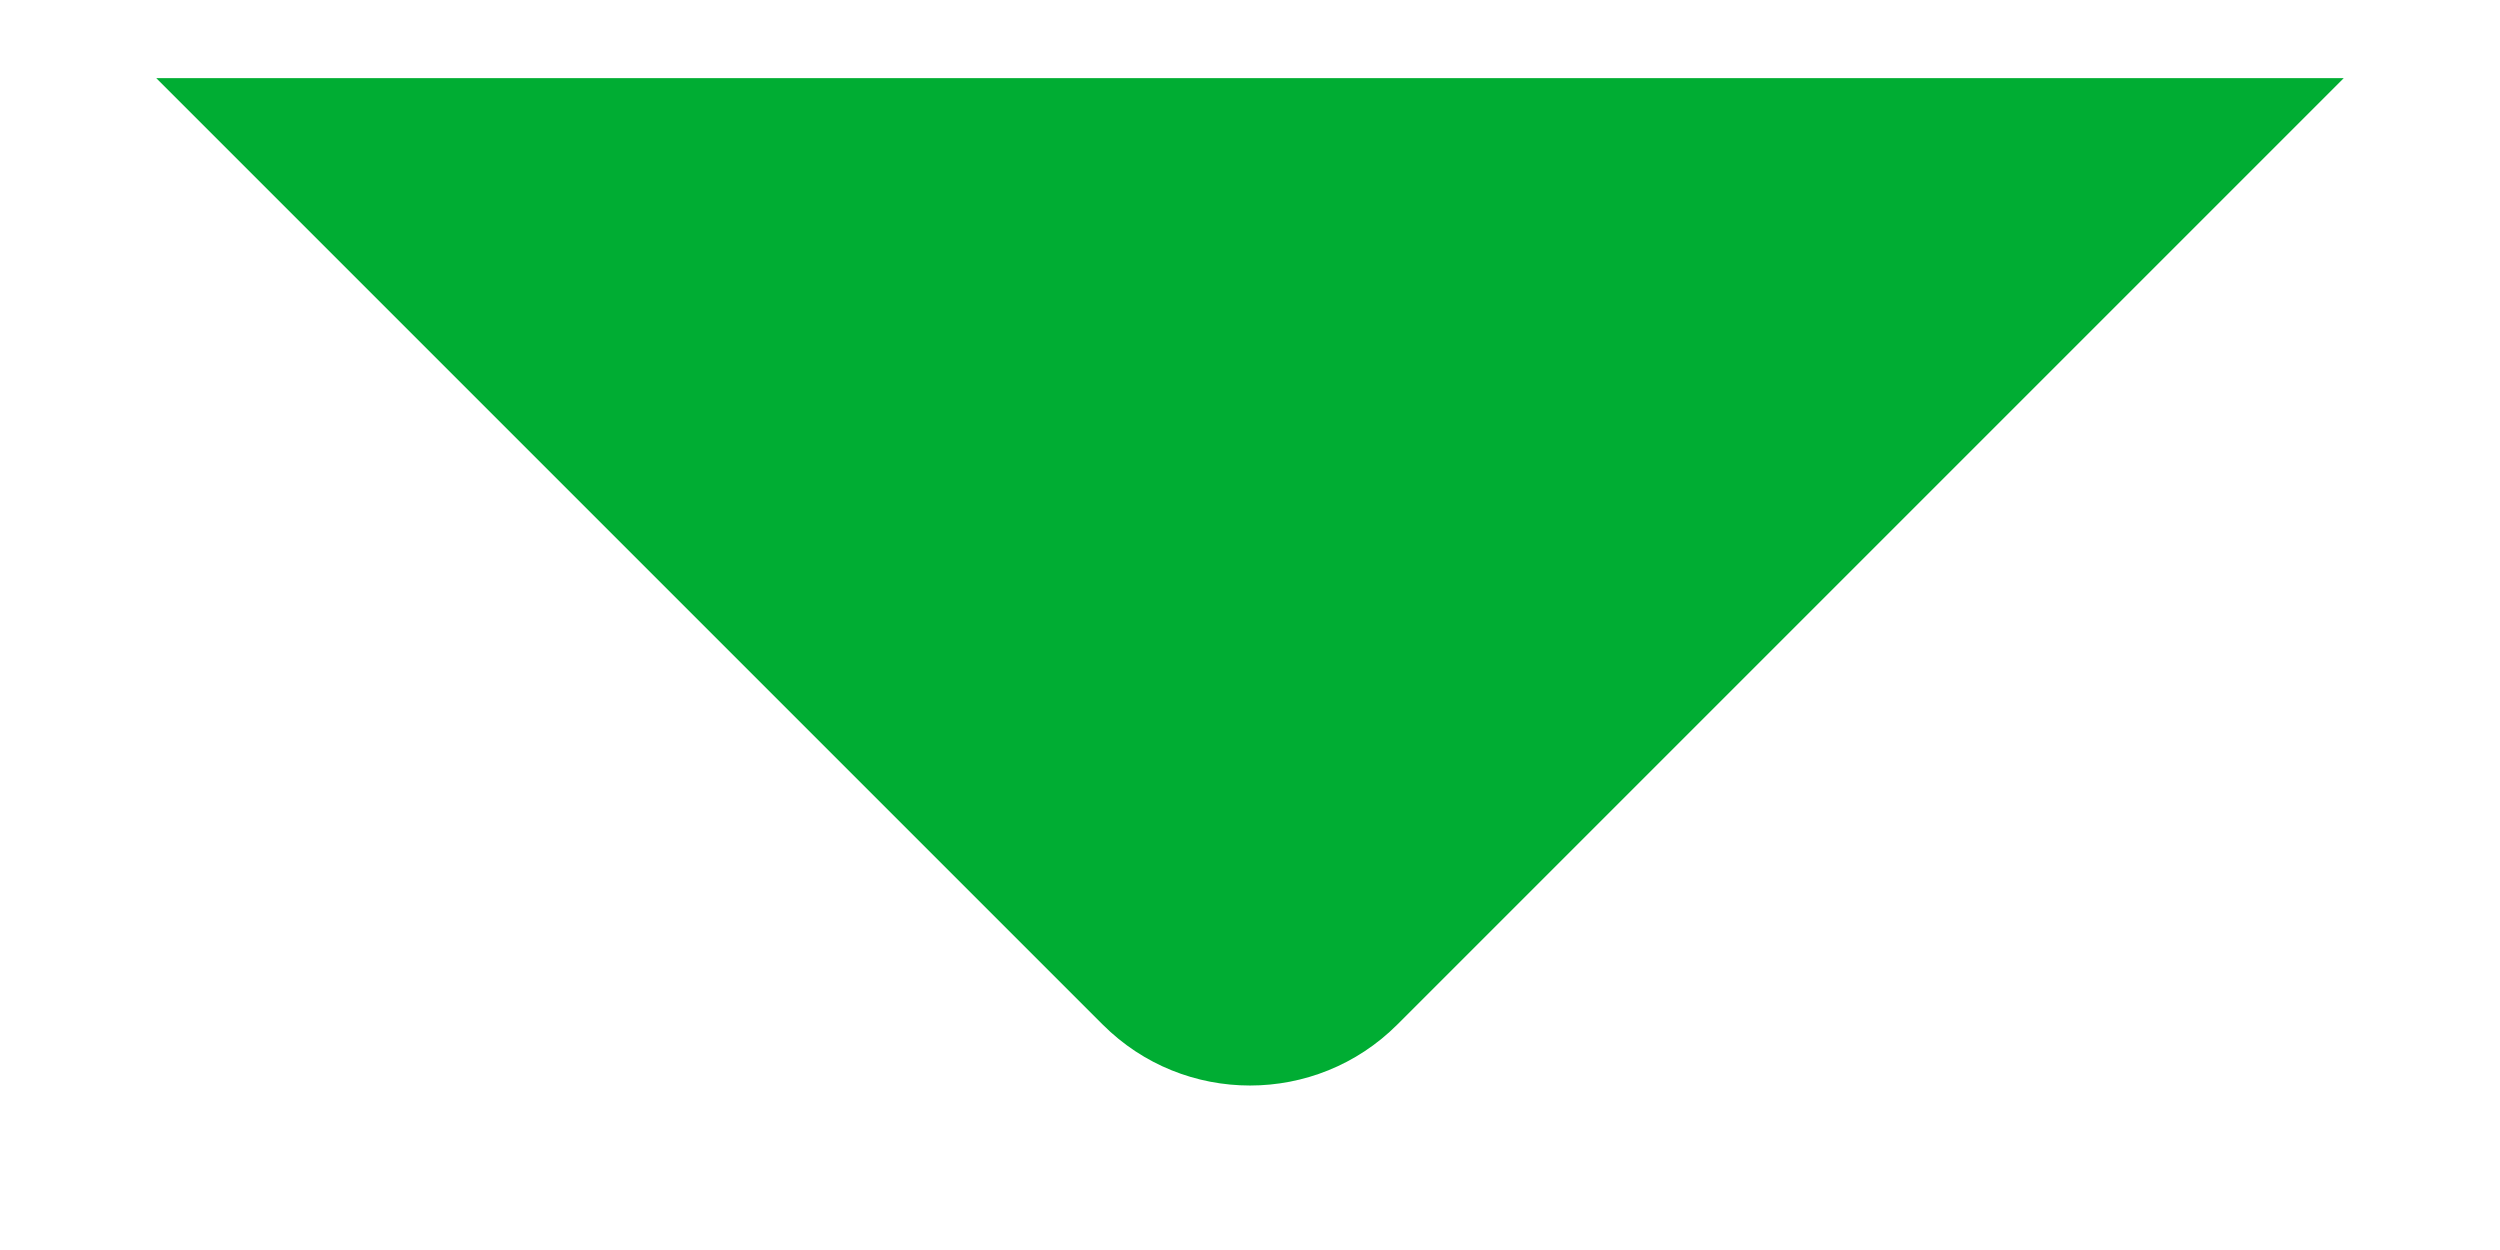 <svg width="12" height="6" viewBox="0 0 12 6" fill="none" xmlns="http://www.w3.org/2000/svg">
<g id="Arrow - Down 2">
<path id="Stroke 1" fill-rule="evenodd" clip-rule="evenodd" d="M11.25 0.375L6.707 4.918C6.317 5.308 5.683 5.308 5.293 4.918L0.75 0.375" fill="#00AD33"/>
</g>
</svg>
